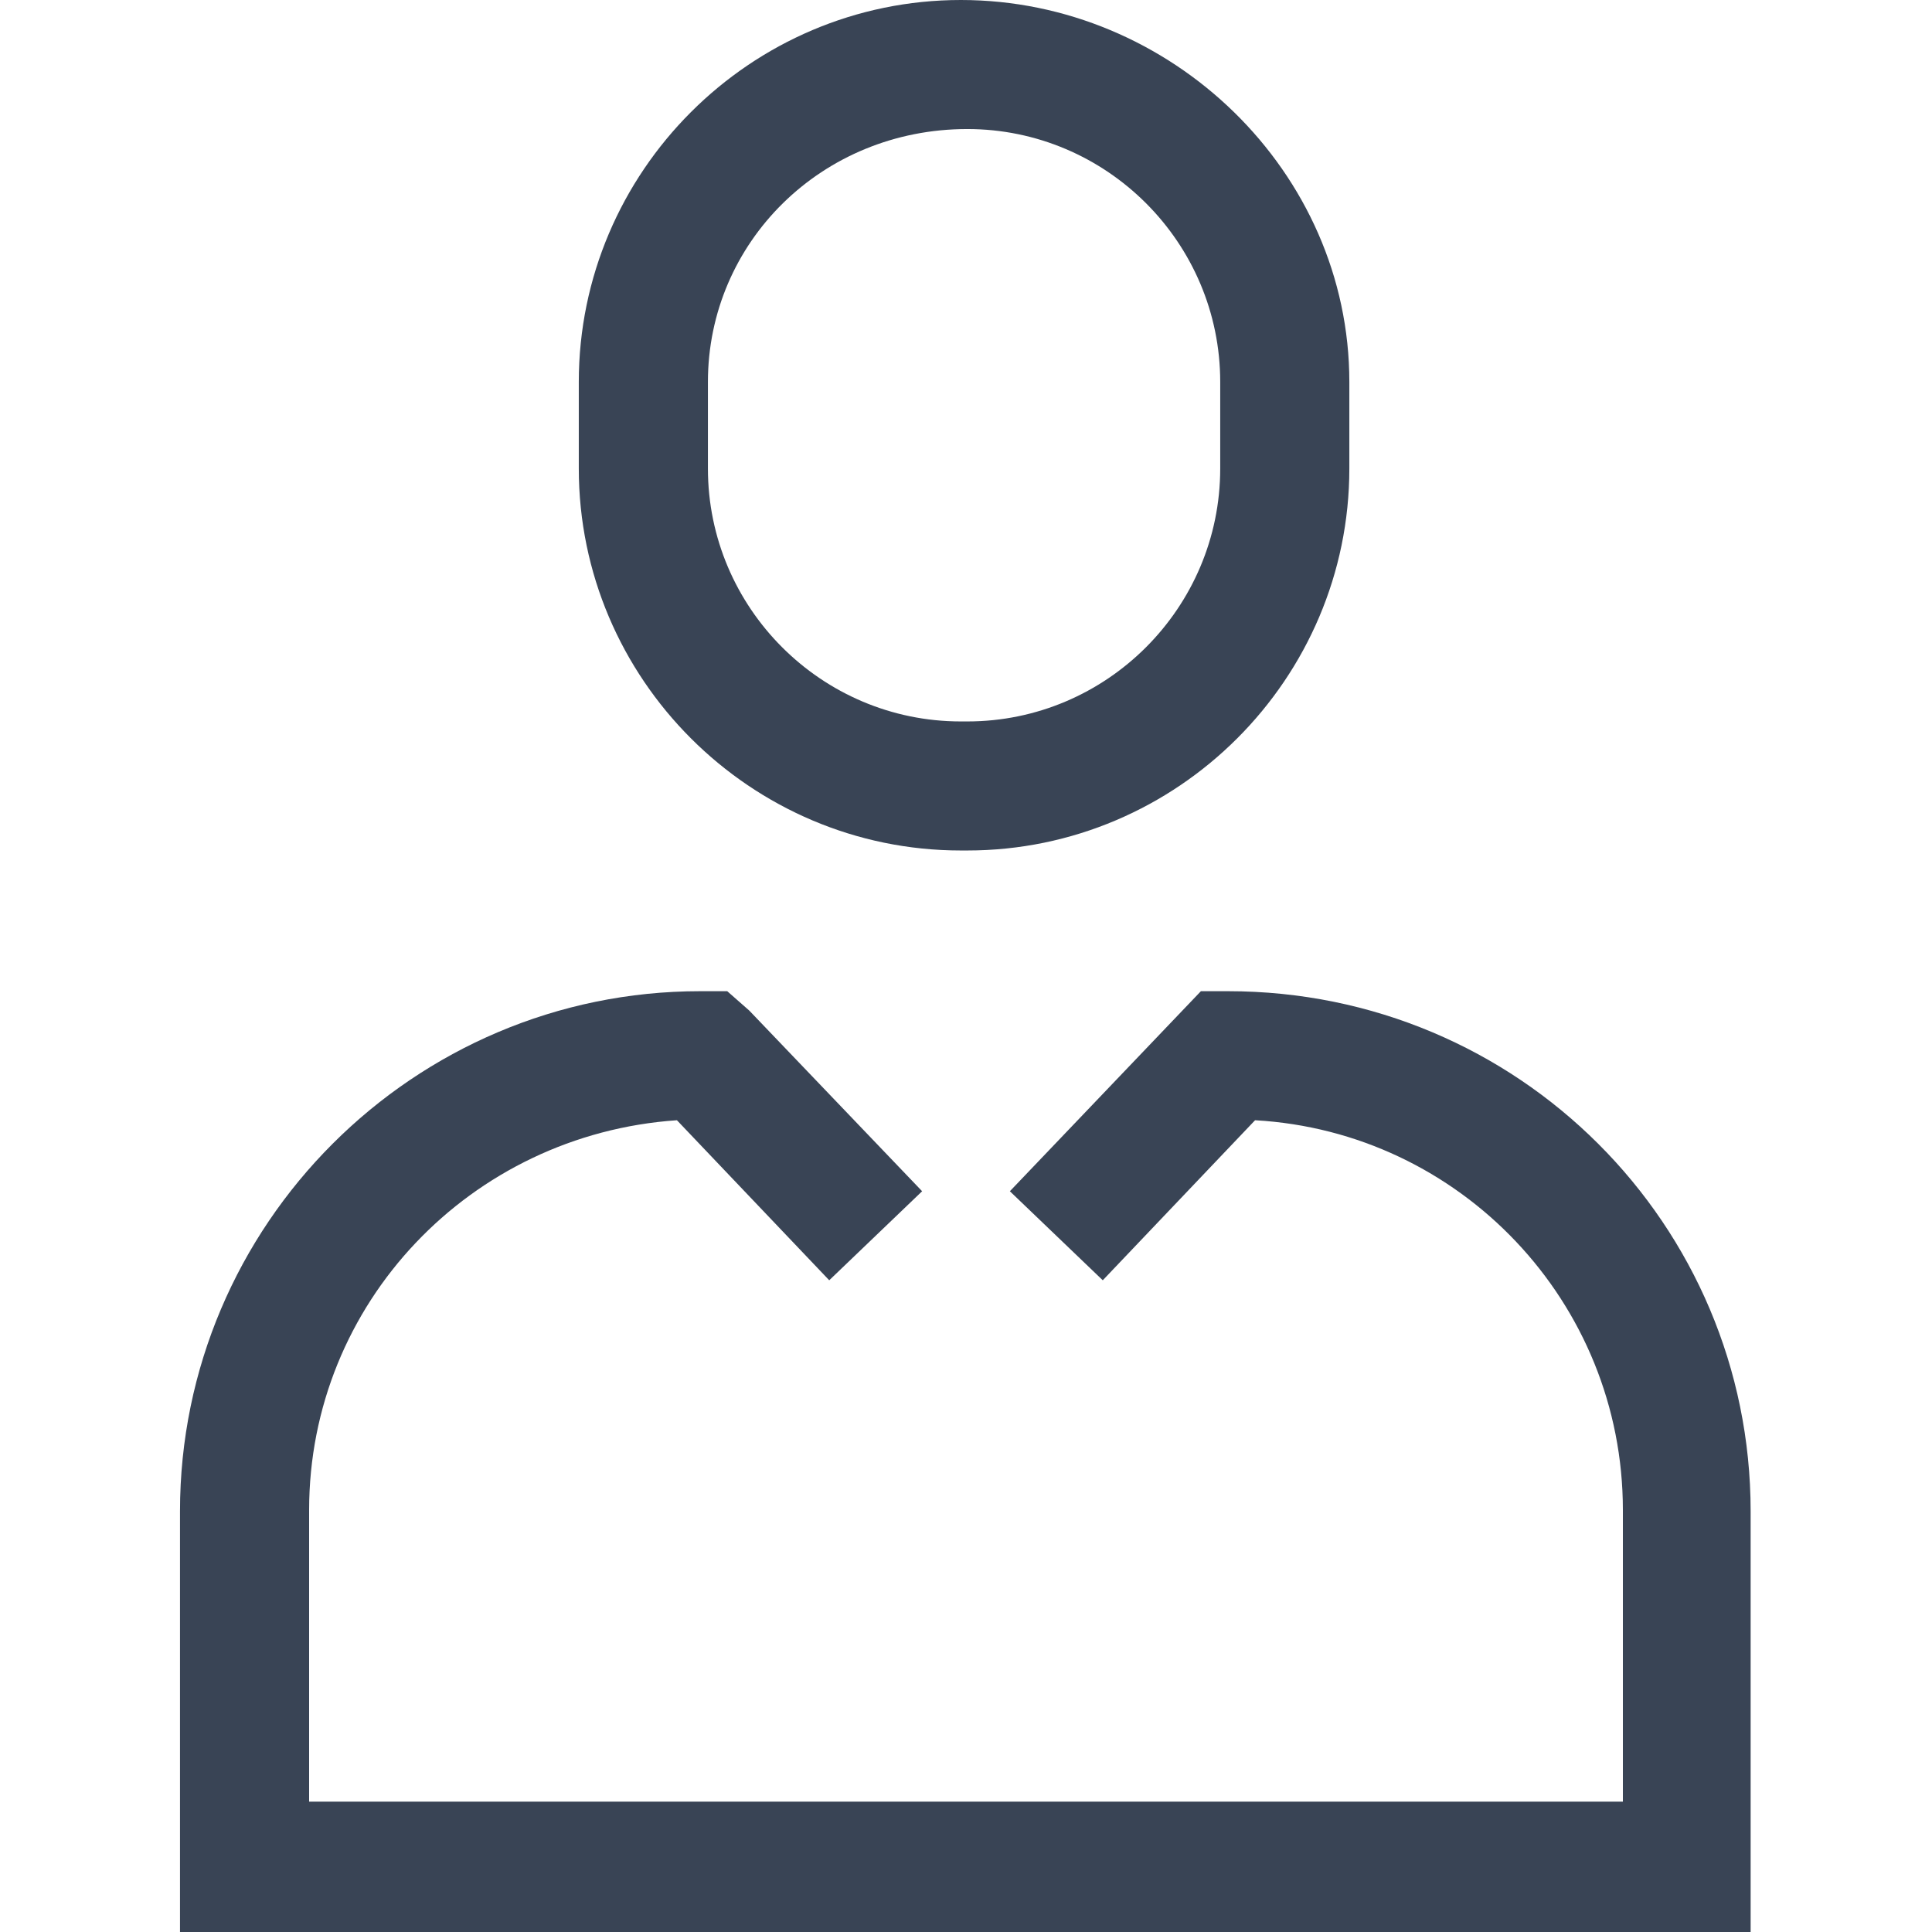 <svg width="24" height="24" viewBox="0 0 24 24" fill="none" xmlns="http://www.w3.org/2000/svg">
<path d="M21.764 24H2.236V18.773C2.236 15.214 5.138 12.313 8.697 12.313H9.034L9.307 12.553L11.455 14.798L10.301 15.904L8.409 13.916C5.844 14.092 3.84 16.192 3.84 18.758V22.381H20.16V18.758C20.16 16.176 18.14 14.06 15.591 13.916L13.699 15.904L12.545 14.798L14.918 12.313H15.255C18.862 12.313 21.747 15.214 21.747 18.773V24H21.764Z" fill="#394455"/>
<path d="M12.016 10.565H11.936C9.323 10.565 7.19 8.433 7.19 5.82V4.745C7.19 2.132 9.323 0 11.936 0C14.549 0 16.762 2.132 16.762 4.745V5.82C16.762 8.433 14.629 10.565 12.016 10.565ZM12.016 1.603C10.204 1.603 8.794 3.014 8.794 4.745V5.82C8.794 7.551 10.204 8.962 11.936 8.962H12.016C13.748 8.962 15.158 7.551 15.158 5.82V4.745C15.158 3.014 13.748 1.603 12.016 1.603Z" fill="#394455"/>
</svg>
